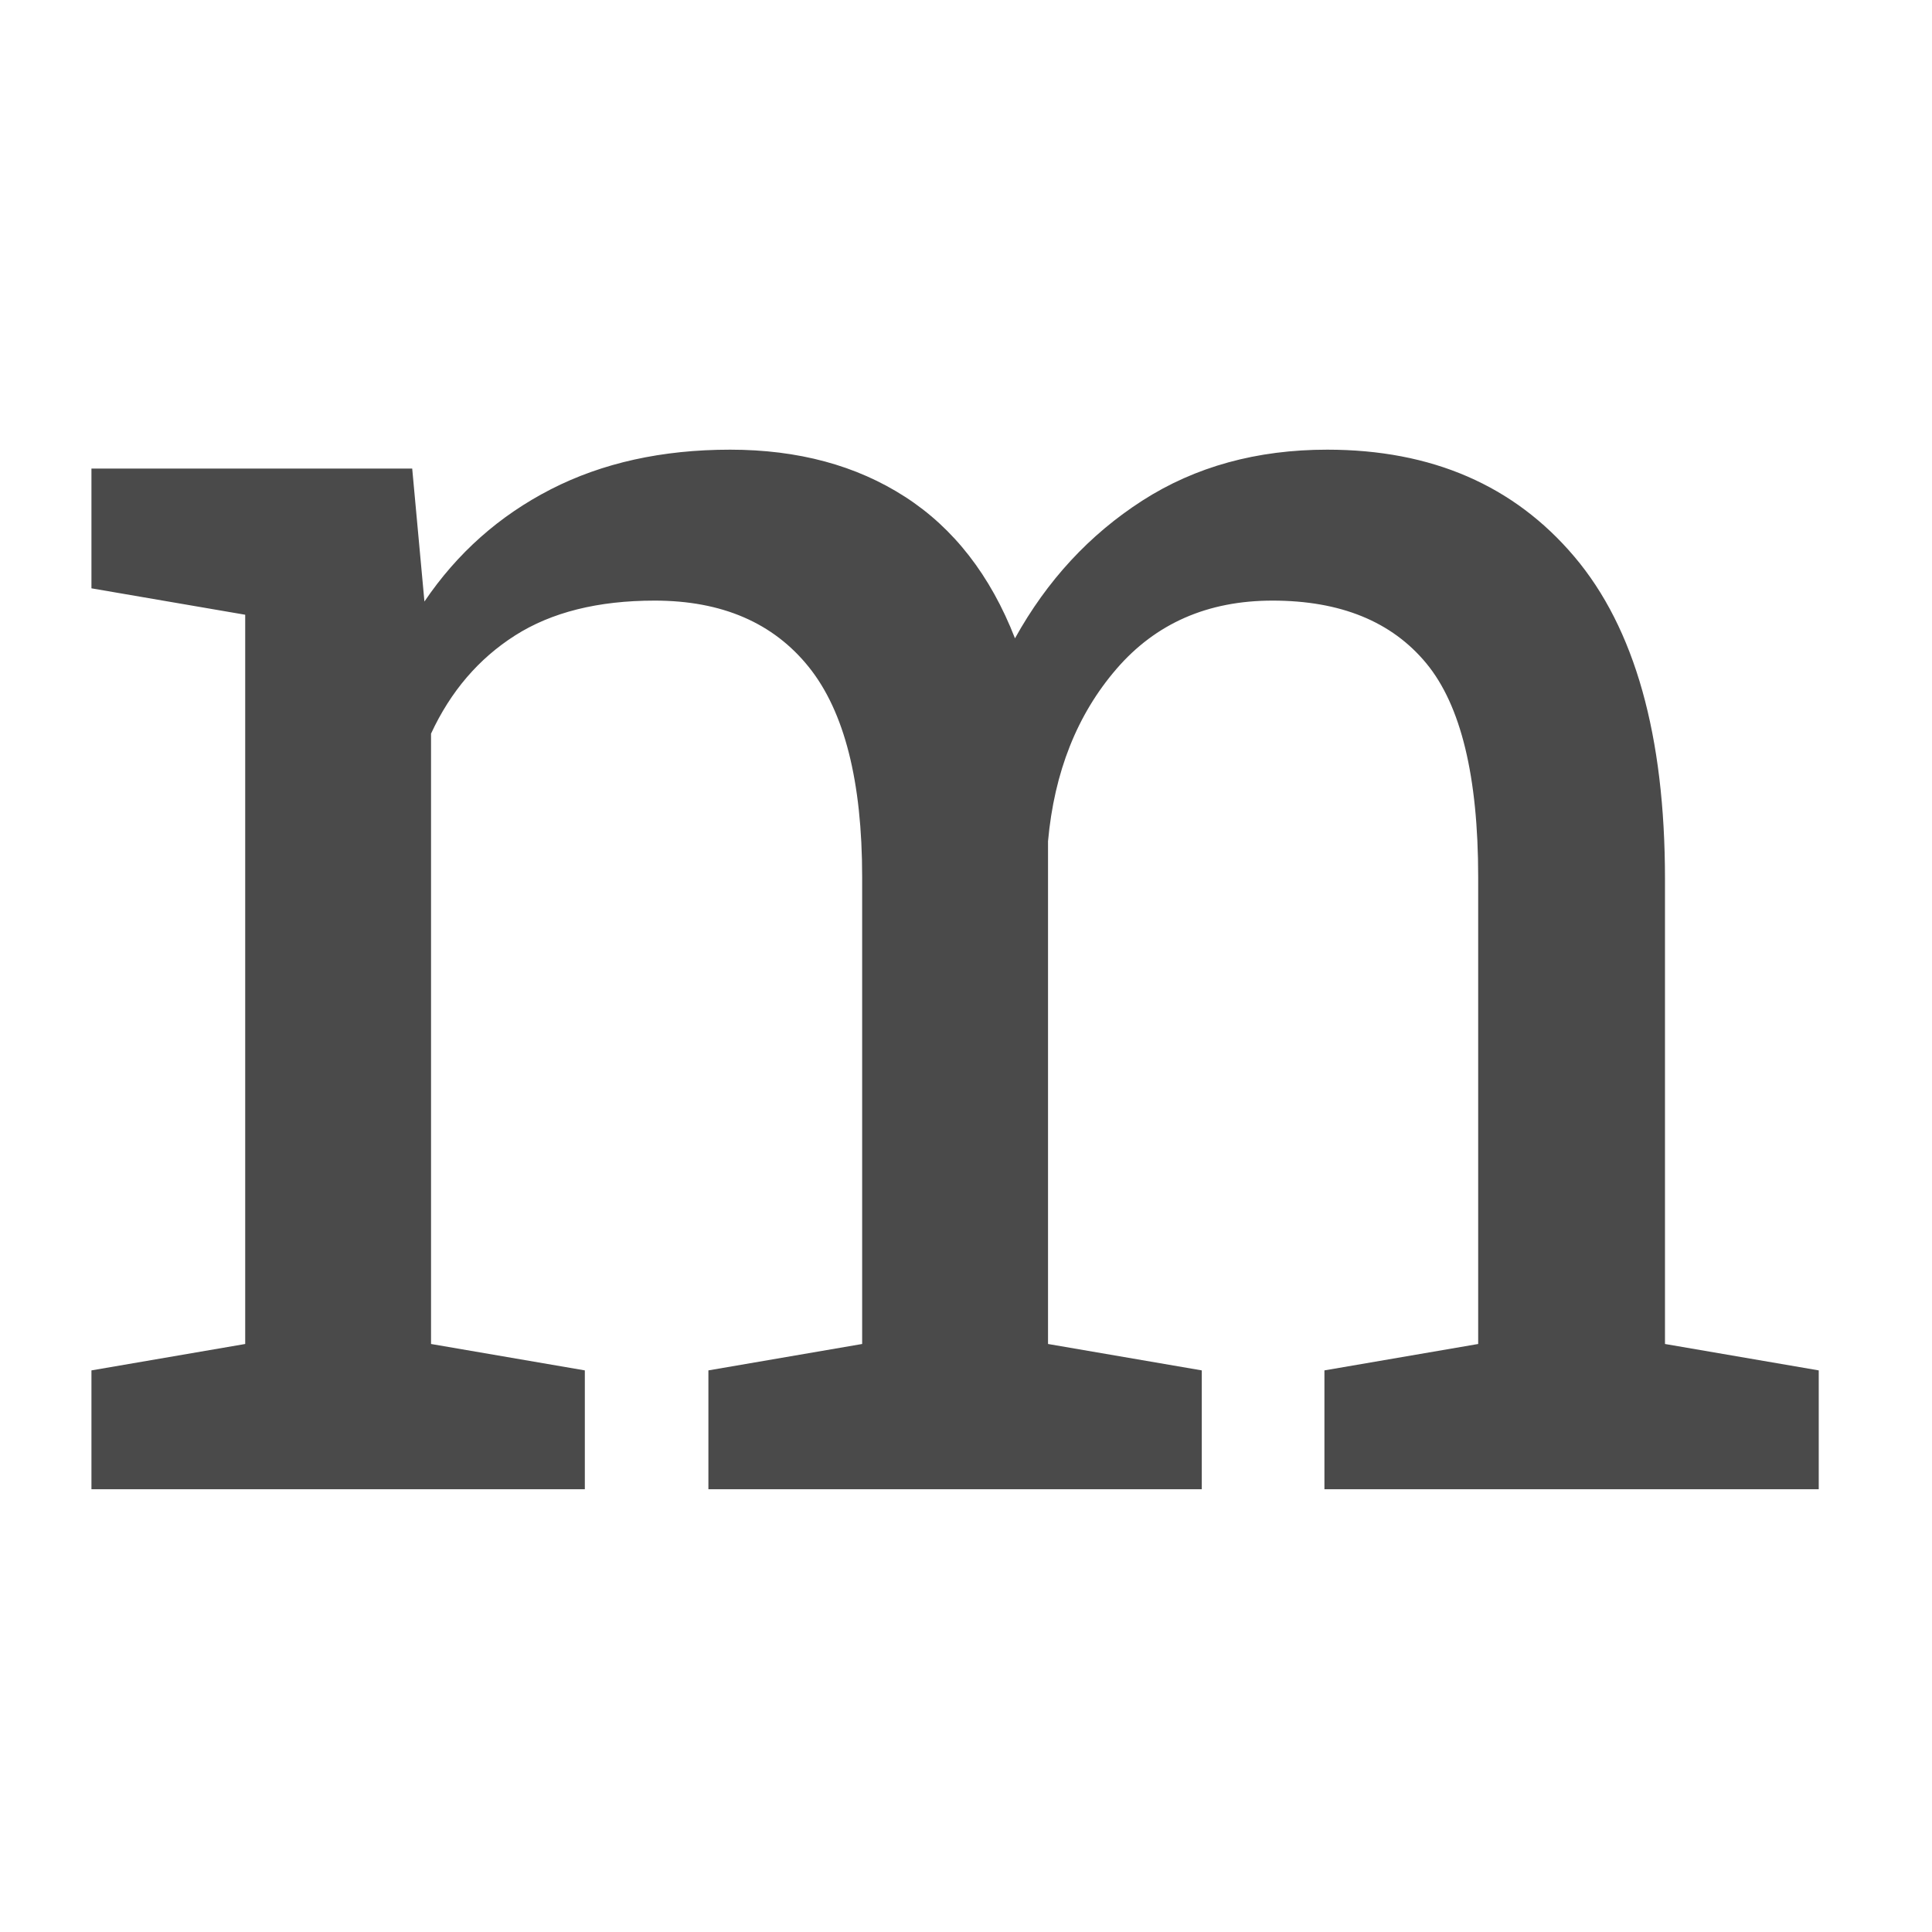 <?xml version="1.0" encoding="UTF-8" standalone="no"?>
<svg width="48px" height="48px" viewBox="0 0 48 48" version="1.1" xmlns="http://www.w3.org/2000/svg" xmlns:xlink="http://www.w3.org/1999/xlink" xmlns:sketch="http://www.bohemiancoding.com/sketch/ns">
    <!-- Generator: Sketch 3.3.2 (12043) - http://www.bohemiancoding.com/sketch -->
    <title>Artboard 1</title>
    <desc>Created with Sketch.</desc>
    <defs></defs>
    <g id="Page-1" stroke="none" stroke-width="1" fill="none" fill-rule="evenodd" sketch:type="MSPage">
        <g id="Artboard-1" sketch:type="MSArtboardGroup" fill="#4A4A4A">
            <path d="M2.272,37 L2.272,34.047 L6.092,33.391 L6.092,15.273 L2.272,14.617 L2.272,11.641 L10.241,11.641 L10.545,14.945 C11.358,13.742 12.405,12.813 13.686,12.156 C14.967,11.5 16.452,11.172 18.139,11.172 C19.827,11.172 21.276,11.562 22.487,12.344 C23.698,13.125 24.608,14.297 25.217,15.859 C26.014,14.422 27.069,13.281 28.381,12.438 C29.694,11.594 31.225,11.172 32.975,11.172 C35.569,11.172 37.616,12.059 39.116,13.832 C40.616,15.605 41.366,18.273 41.366,21.836 L41.366,33.391 L45.186,34.047 L45.186,37 L32.905,37 L32.905,34.047 L36.725,33.391 L36.725,21.789 C36.725,19.289 36.295,17.52 35.436,16.48 C34.577,15.441 33.303,14.922 31.616,14.922 C30.006,14.922 28.713,15.488 27.737,16.621 C26.76,17.754 26.194,19.18 26.038,20.898 L26.038,33.391 L29.858,34.047 L29.858,37 L17.6,37 L17.6,34.047 L21.42,33.391 L21.42,21.789 C21.42,19.414 20.979,17.676 20.096,16.574 C19.213,15.473 17.936,14.922 16.264,14.922 C14.858,14.922 13.702,15.211 12.795,15.789 C11.889,16.367 11.194,17.18 10.709,18.227 L10.709,33.391 L14.53,34.047 L14.53,37 L2.272,37 Z" id="Path" sketch:type="MSShapeGroup"></path>
        </g>
    </g>
</svg>